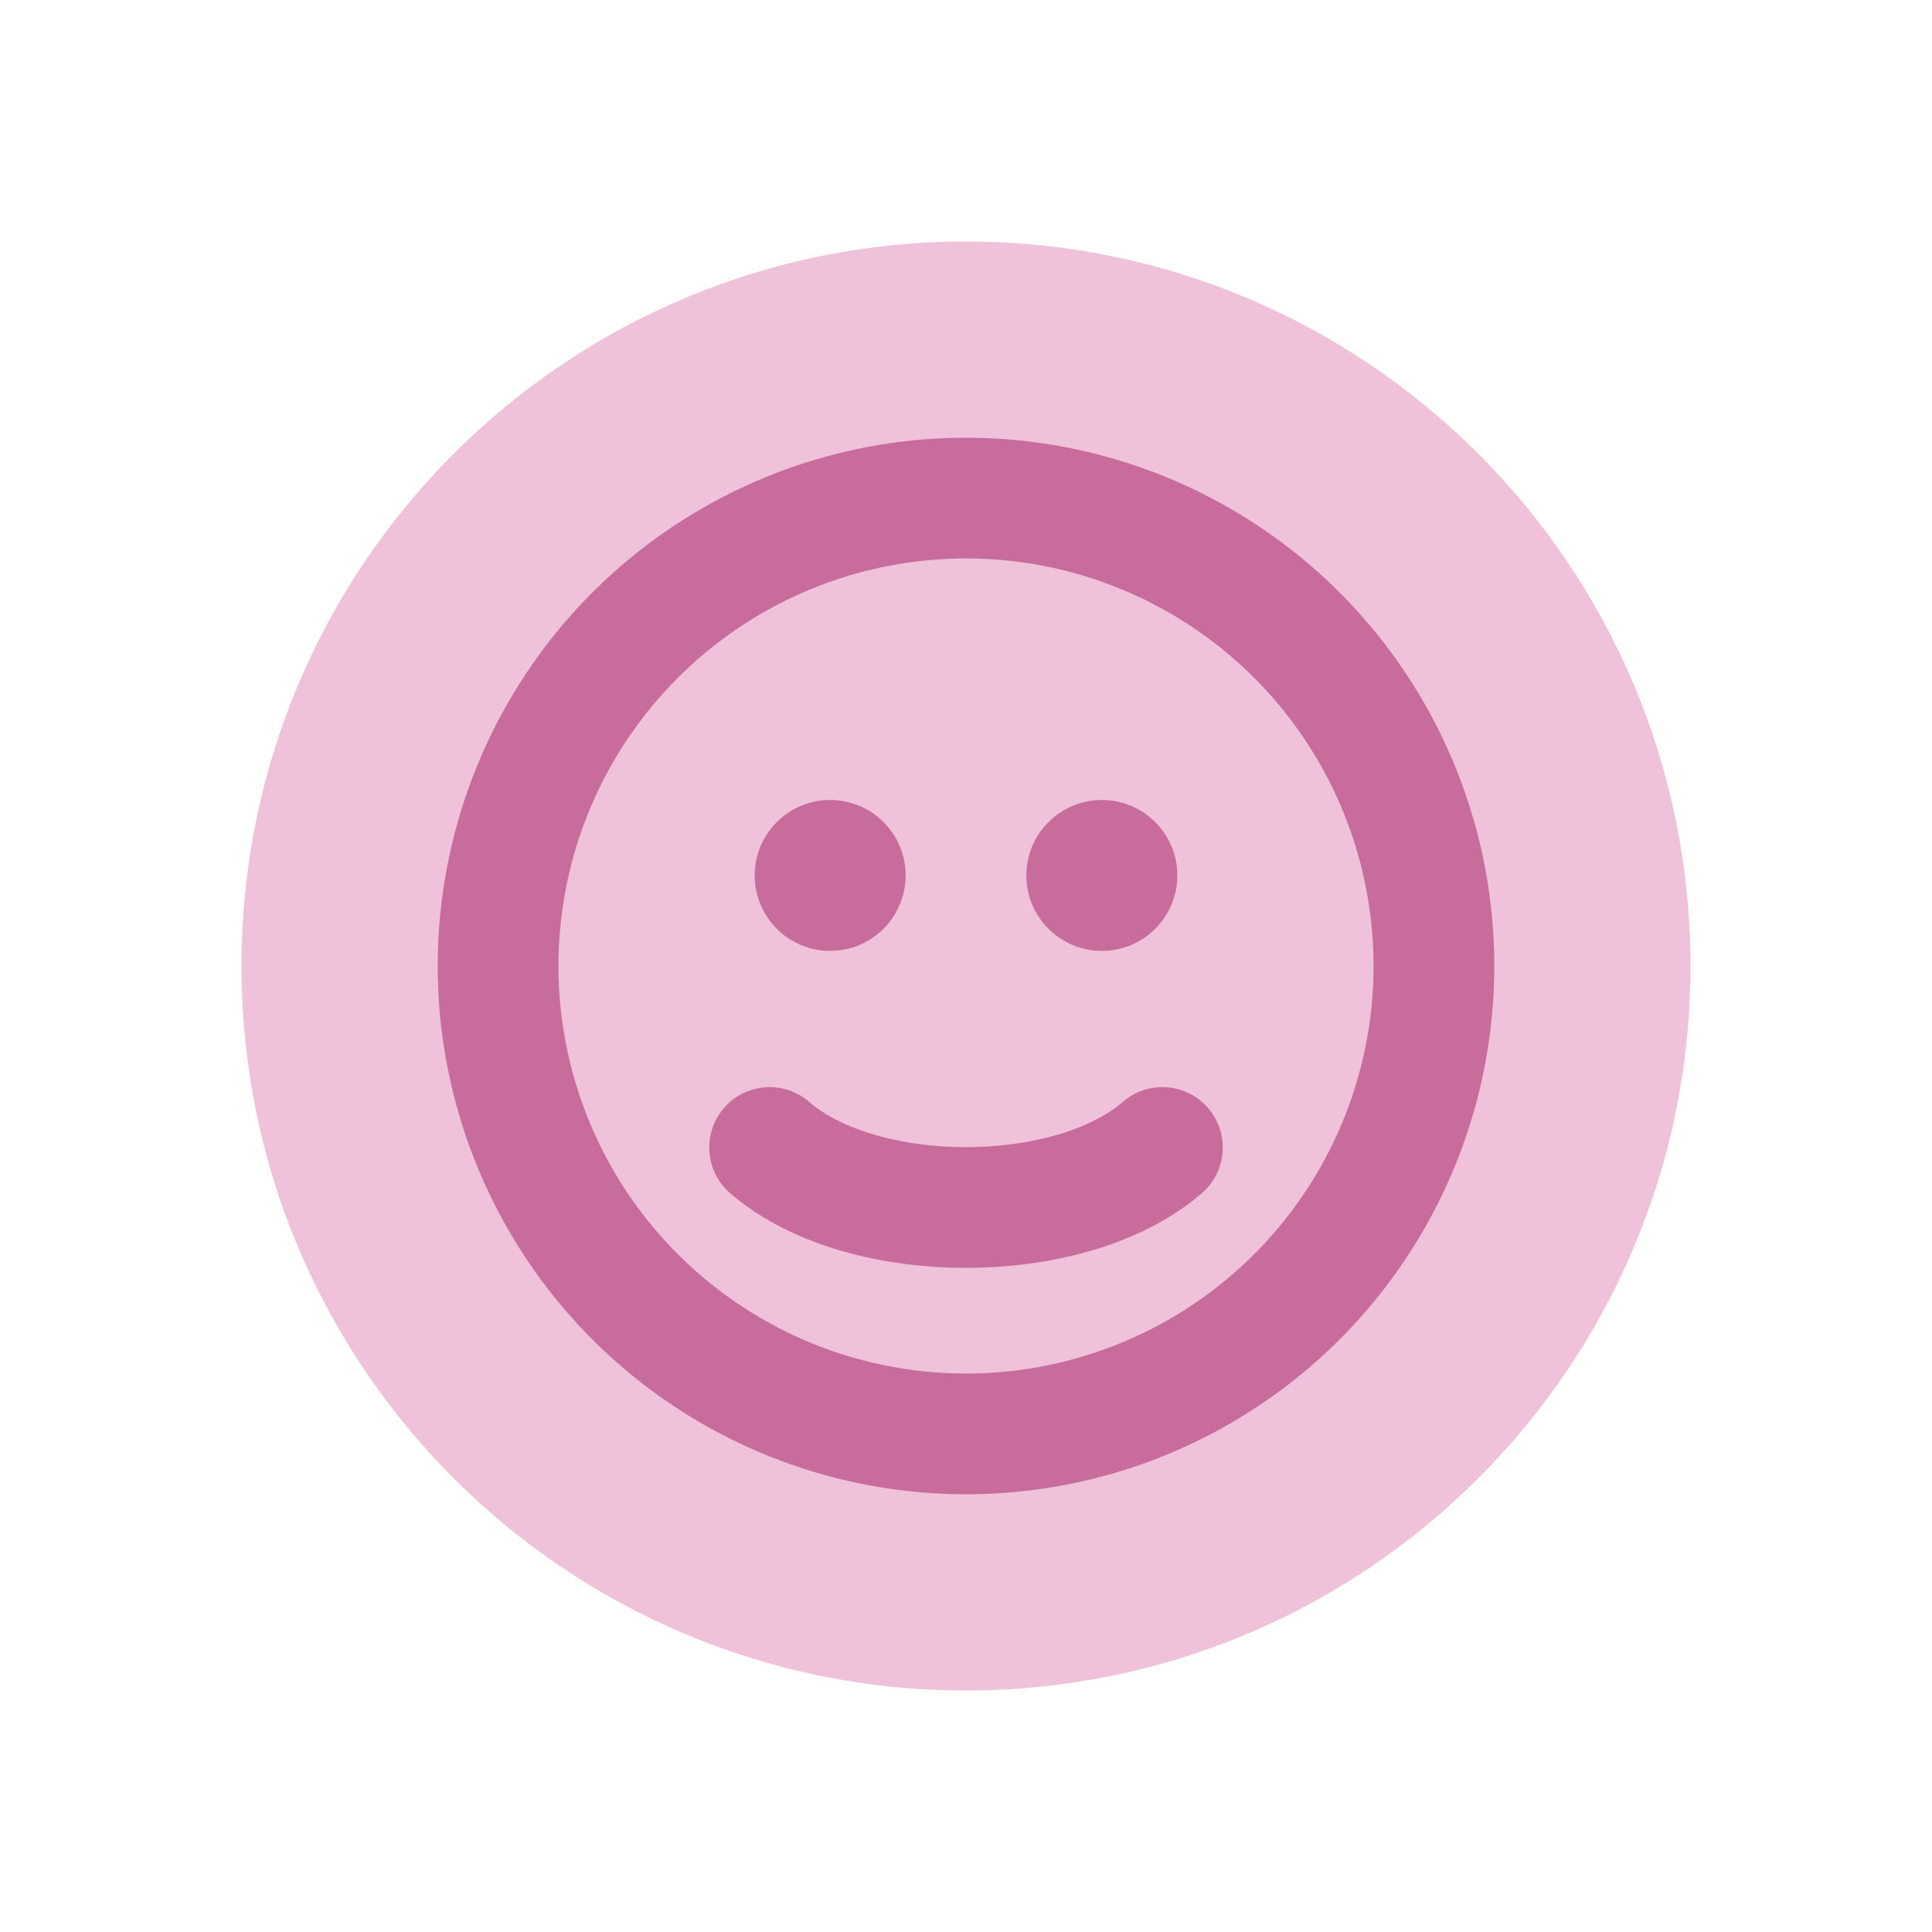 <svg width="32" height="32" viewBox="0 0 32 32" fill="none" xmlns="http://www.w3.org/2000/svg">
<path d="M16 28C22.627 28 28 22.627 28 16C28 9.373 22.627 4 16 4C9.373 4 4 9.373 4 16C4 22.627 9.373 28 16 28Z" fill="#EFC2D9"/>
<circle cx="16" cy="16" r="7.75" stroke="#C86D9B" stroke-width="2" stroke-linecap="round"/>
<path d="M12.747 19.006C13.152 19.357 13.675 19.602 14.223 19.76C14.778 19.92 15.39 20 16 20C16.61 20 17.222 19.92 17.777 19.76C18.325 19.602 18.848 19.357 19.253 19.006" stroke="#C86D9B" stroke-width="2" stroke-linecap="round"/>
<circle cx="13.75" cy="14.5" r="1" fill="#C86D9B" stroke="#C86D9B" stroke-width="0.5" stroke-linecap="round"/>
<circle cx="18.25" cy="14.5" r="1" fill="#C86D9B" stroke="#C86D9B" stroke-width="0.5" stroke-linecap="round"/>
</svg>
